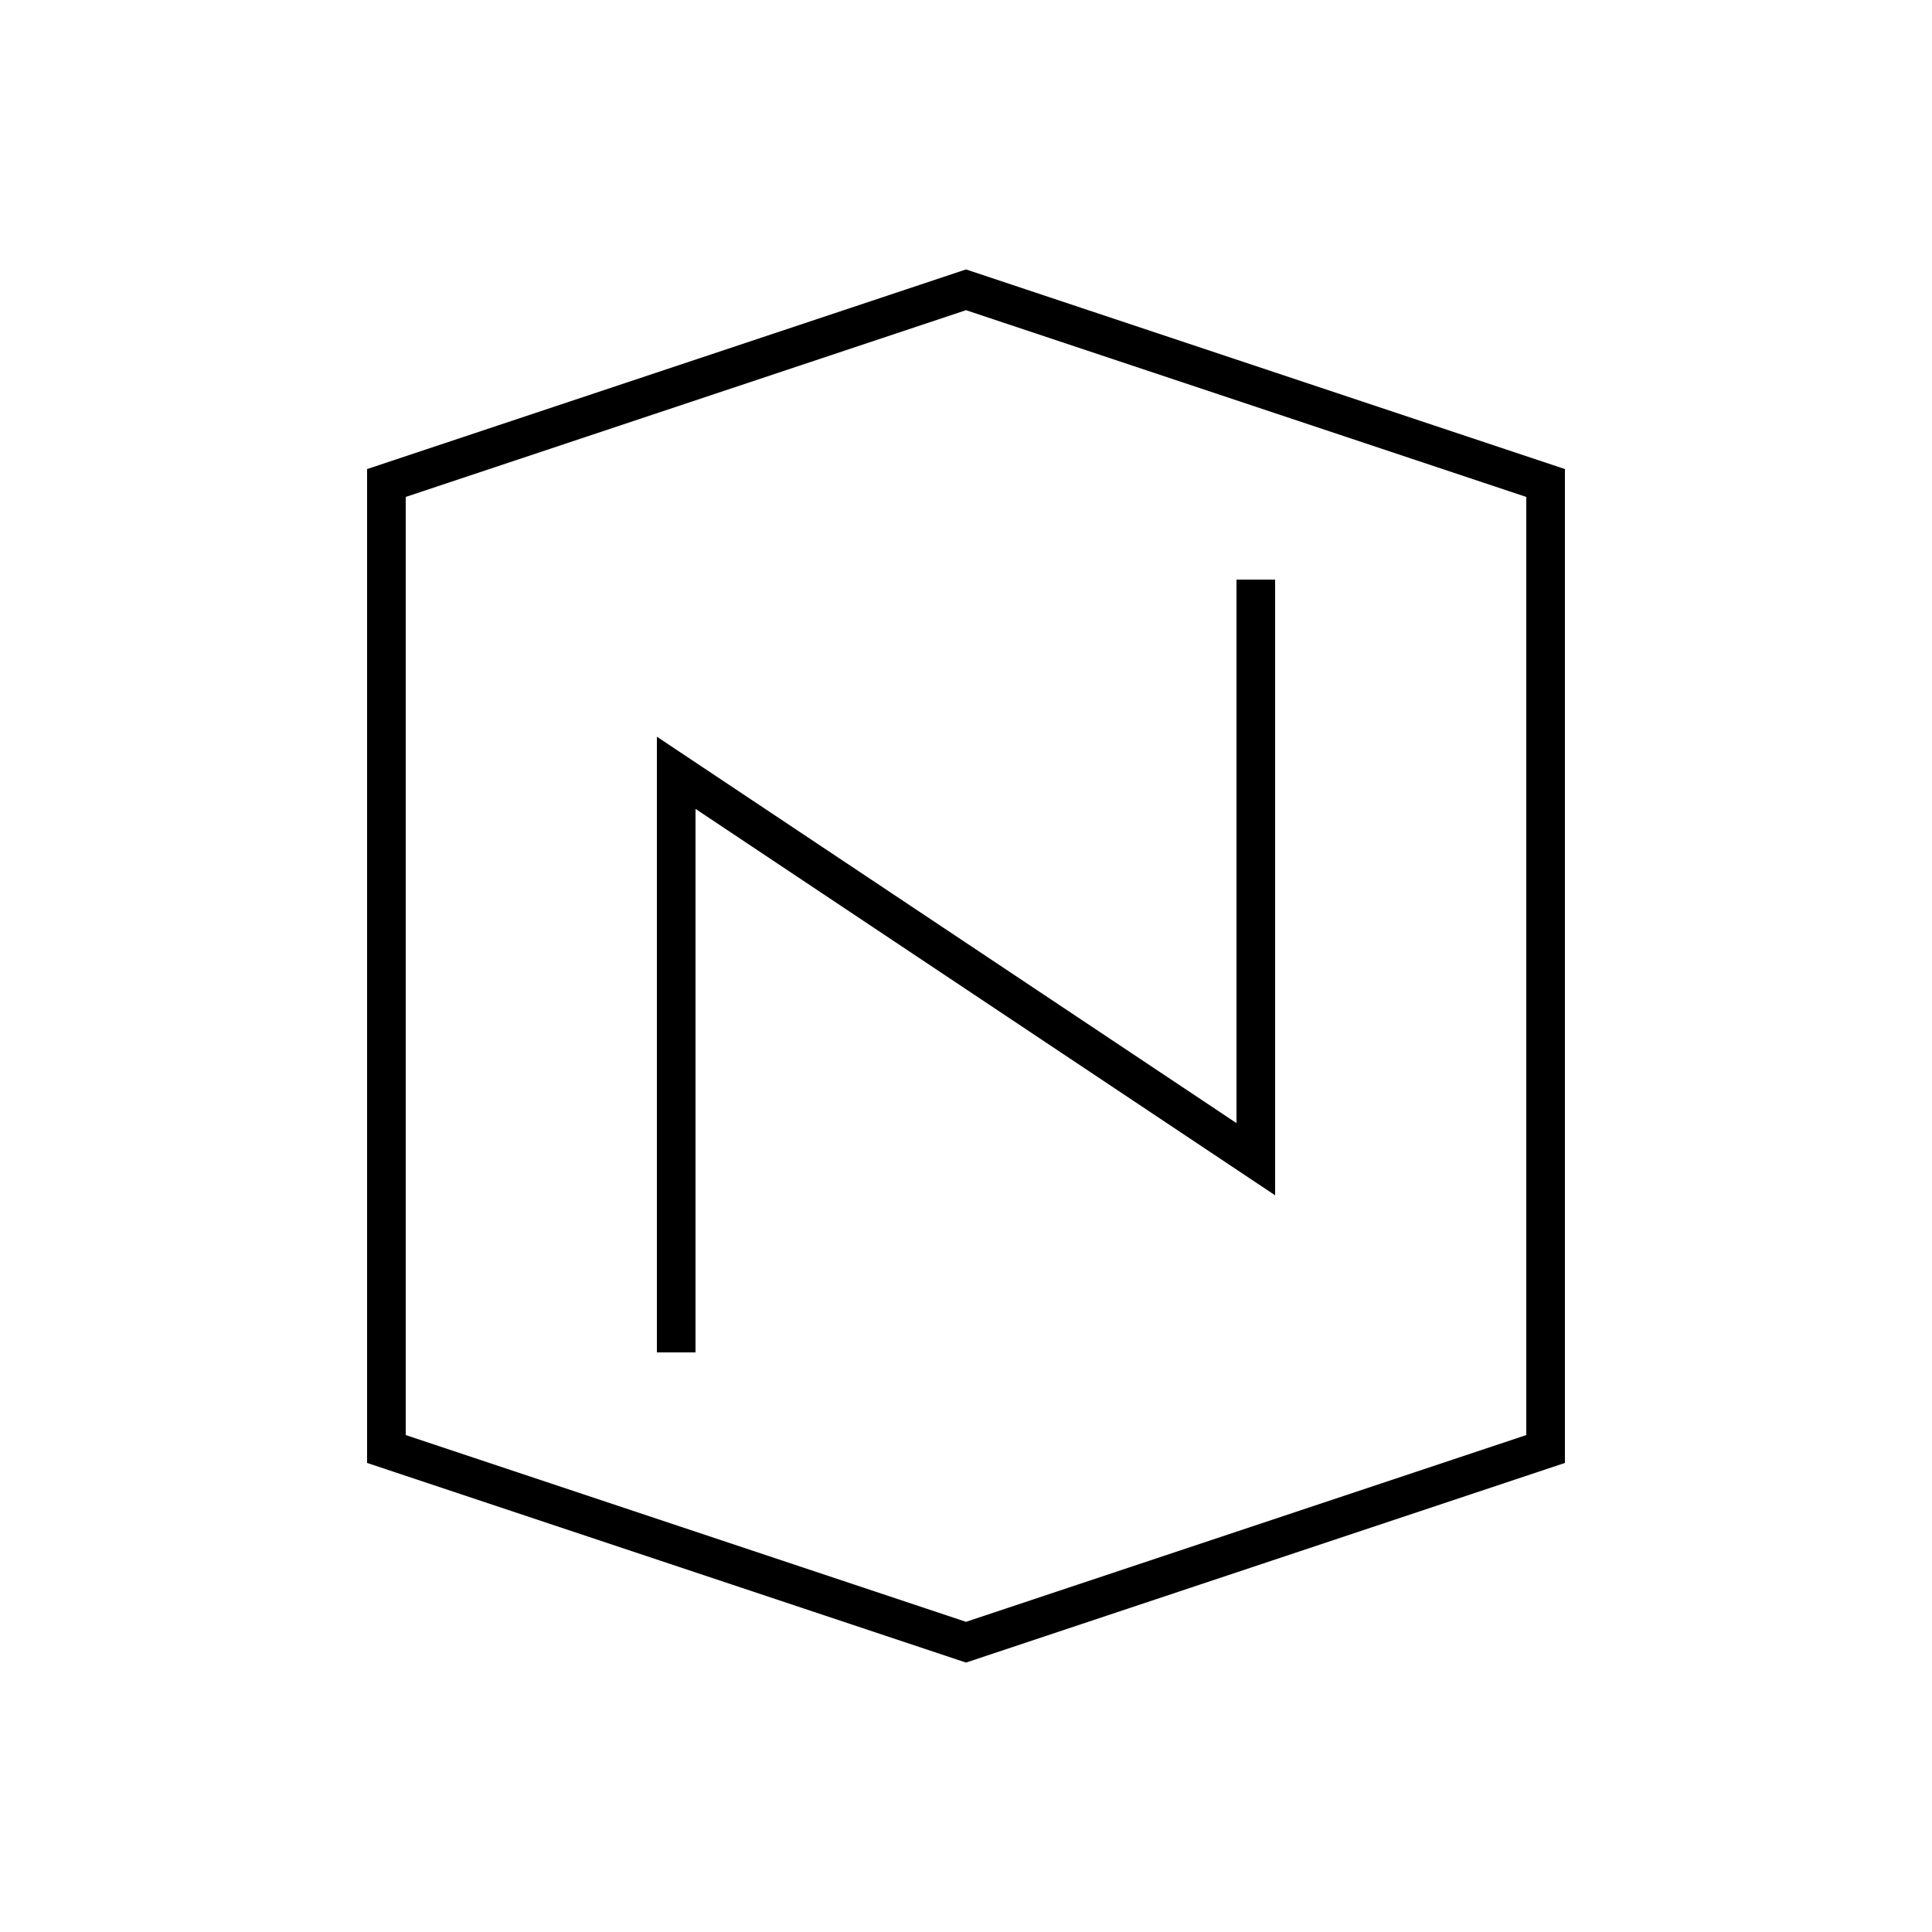 <svg xmlns="http://www.w3.org/2000/svg" viewBox="0 0 100 100" fill="none" stroke="currentColor" stroke-width="2">
  <path d="M 20 25 L 50 15 L 80 25 L 80 75 L 50 85 L 20 75 Z"/>
  <polyline points="35,70 35,40 65,60 65,30"/>
</svg>
